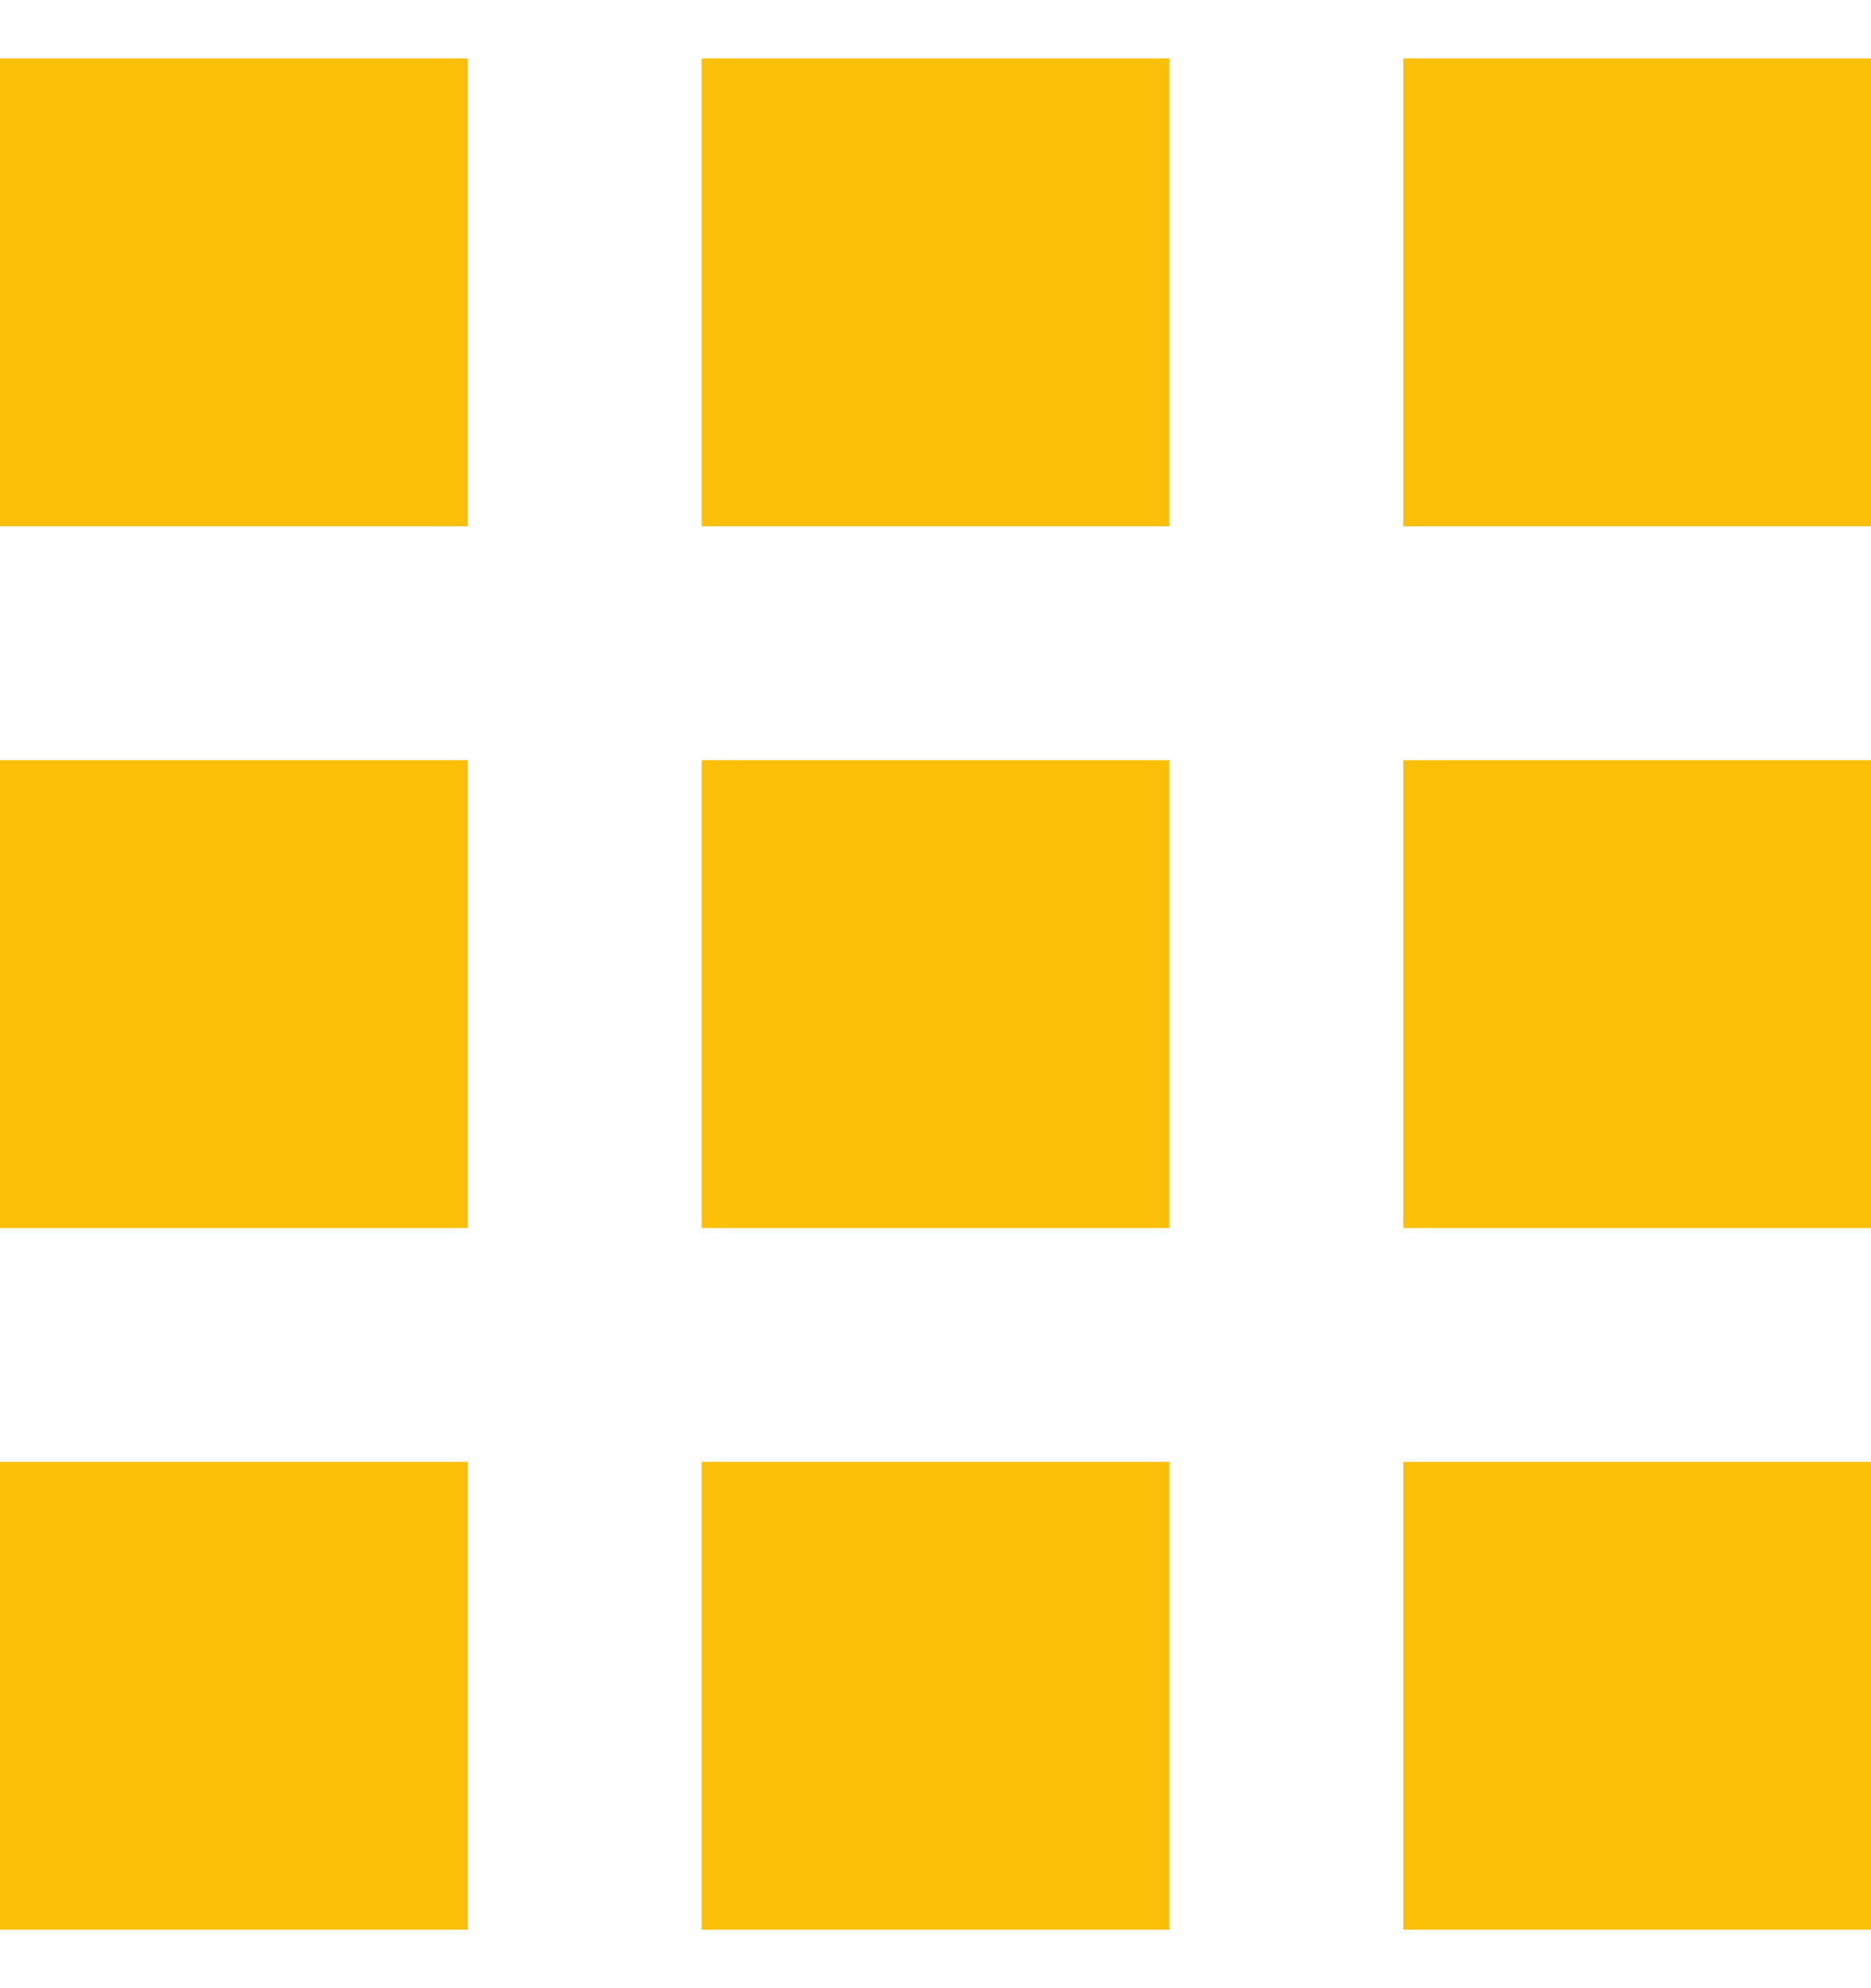 <svg width="16" height="17" viewBox="0 0 16 17" fill="none" xmlns="http://www.w3.org/2000/svg">
<path d="M0 4.5H4V0.5H0V4.5ZM6 16.5H10V12.5H6V16.5ZM0 16.5H4V12.5H0V16.5ZM0 10.5H4V6.5H0V10.5ZM6 10.5H10V6.5H6V10.5ZM12 0.5V4.5H16V0.5H12ZM6 4.5H10V0.5H6V4.5ZM12 10.5H16V6.5H12V10.5ZM12 16.5H16V12.5H12V16.5Z" fill="#FCBF07"/>
</svg>
